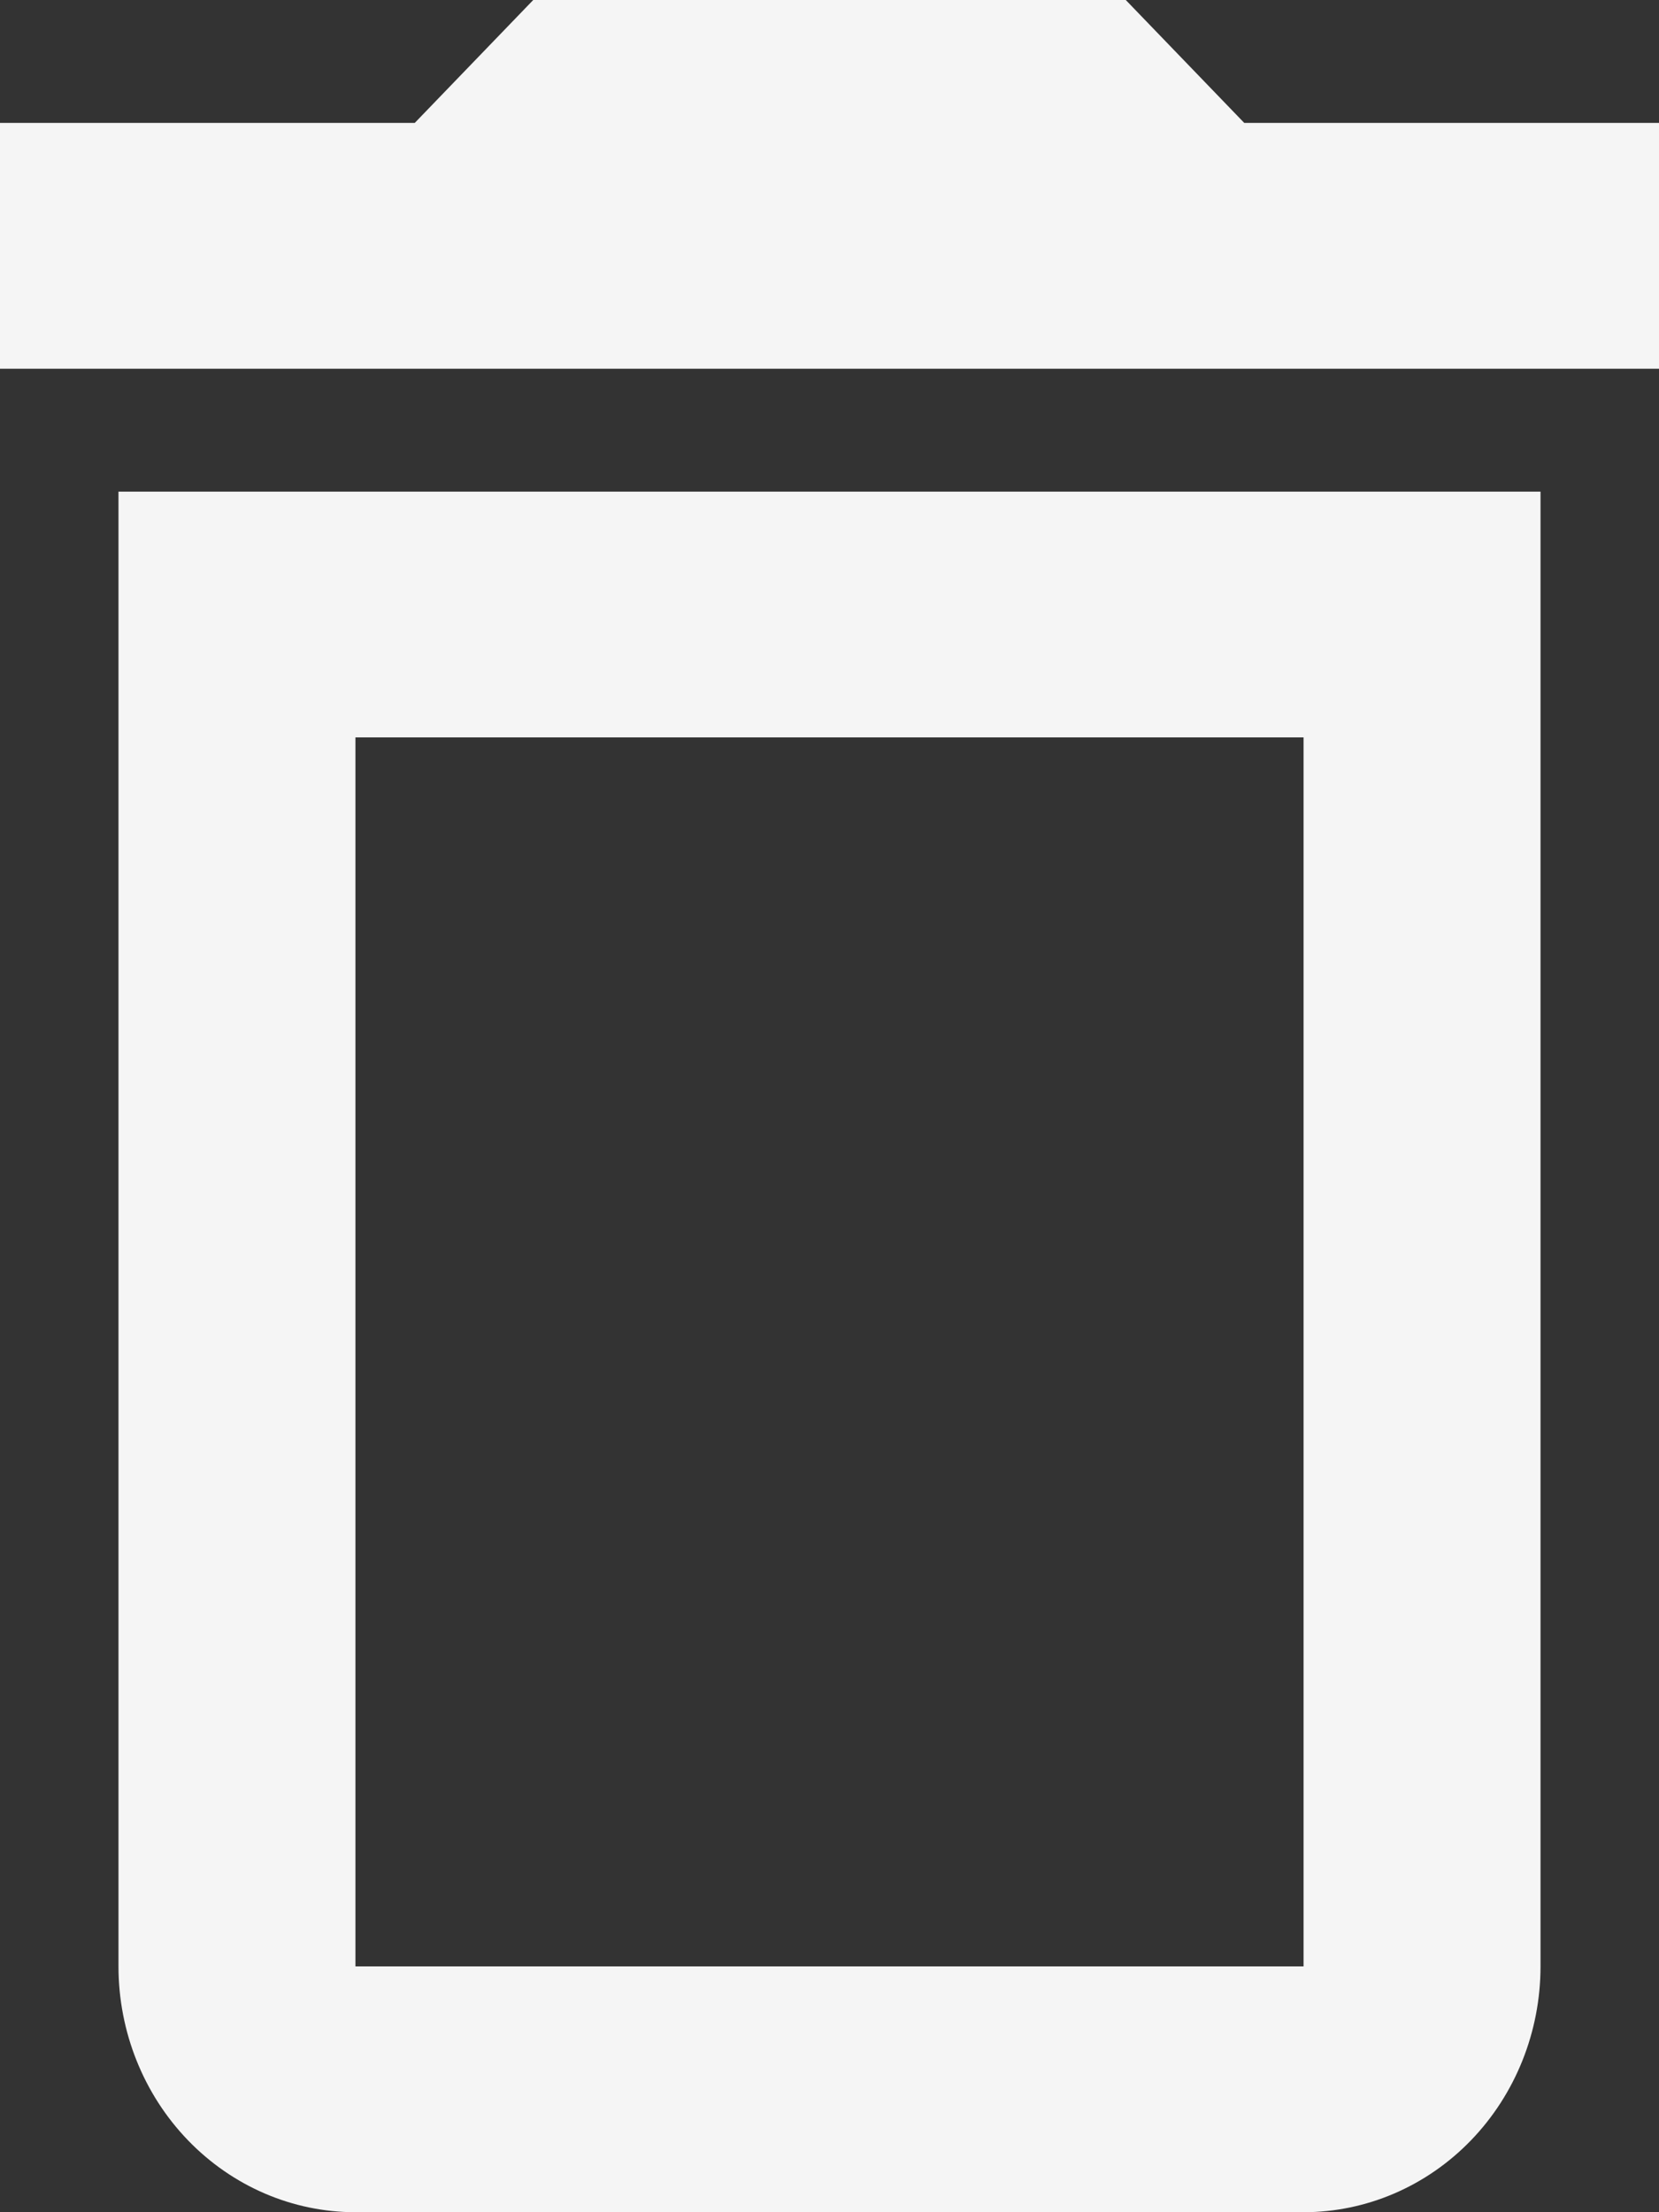 <svg width="12" height="16" viewBox="0 0 12 16" fill="none" xmlns="http://www.w3.org/2000/svg">
<rect x="0" y="0" width="12" height="16" fill="#333333" stroke="none"/>
<path d="M0.857 14.222C0.857 14.694 1.038 15.146 1.359 15.479C1.681 15.813 2.117 16 2.571 16H9.429C9.883 16 10.319 15.813 10.641 15.479C10.962 15.146 11.143 14.694 11.143 14.222V3.556H0.857V14.222ZM2.571 5.333H9.429V14.222H2.571V5.333ZM9 0.889L8.143 0H3.857L3 0.889H0V2.667H12V0.889H9Z" fill="#F5F5F5"/>
</svg>
